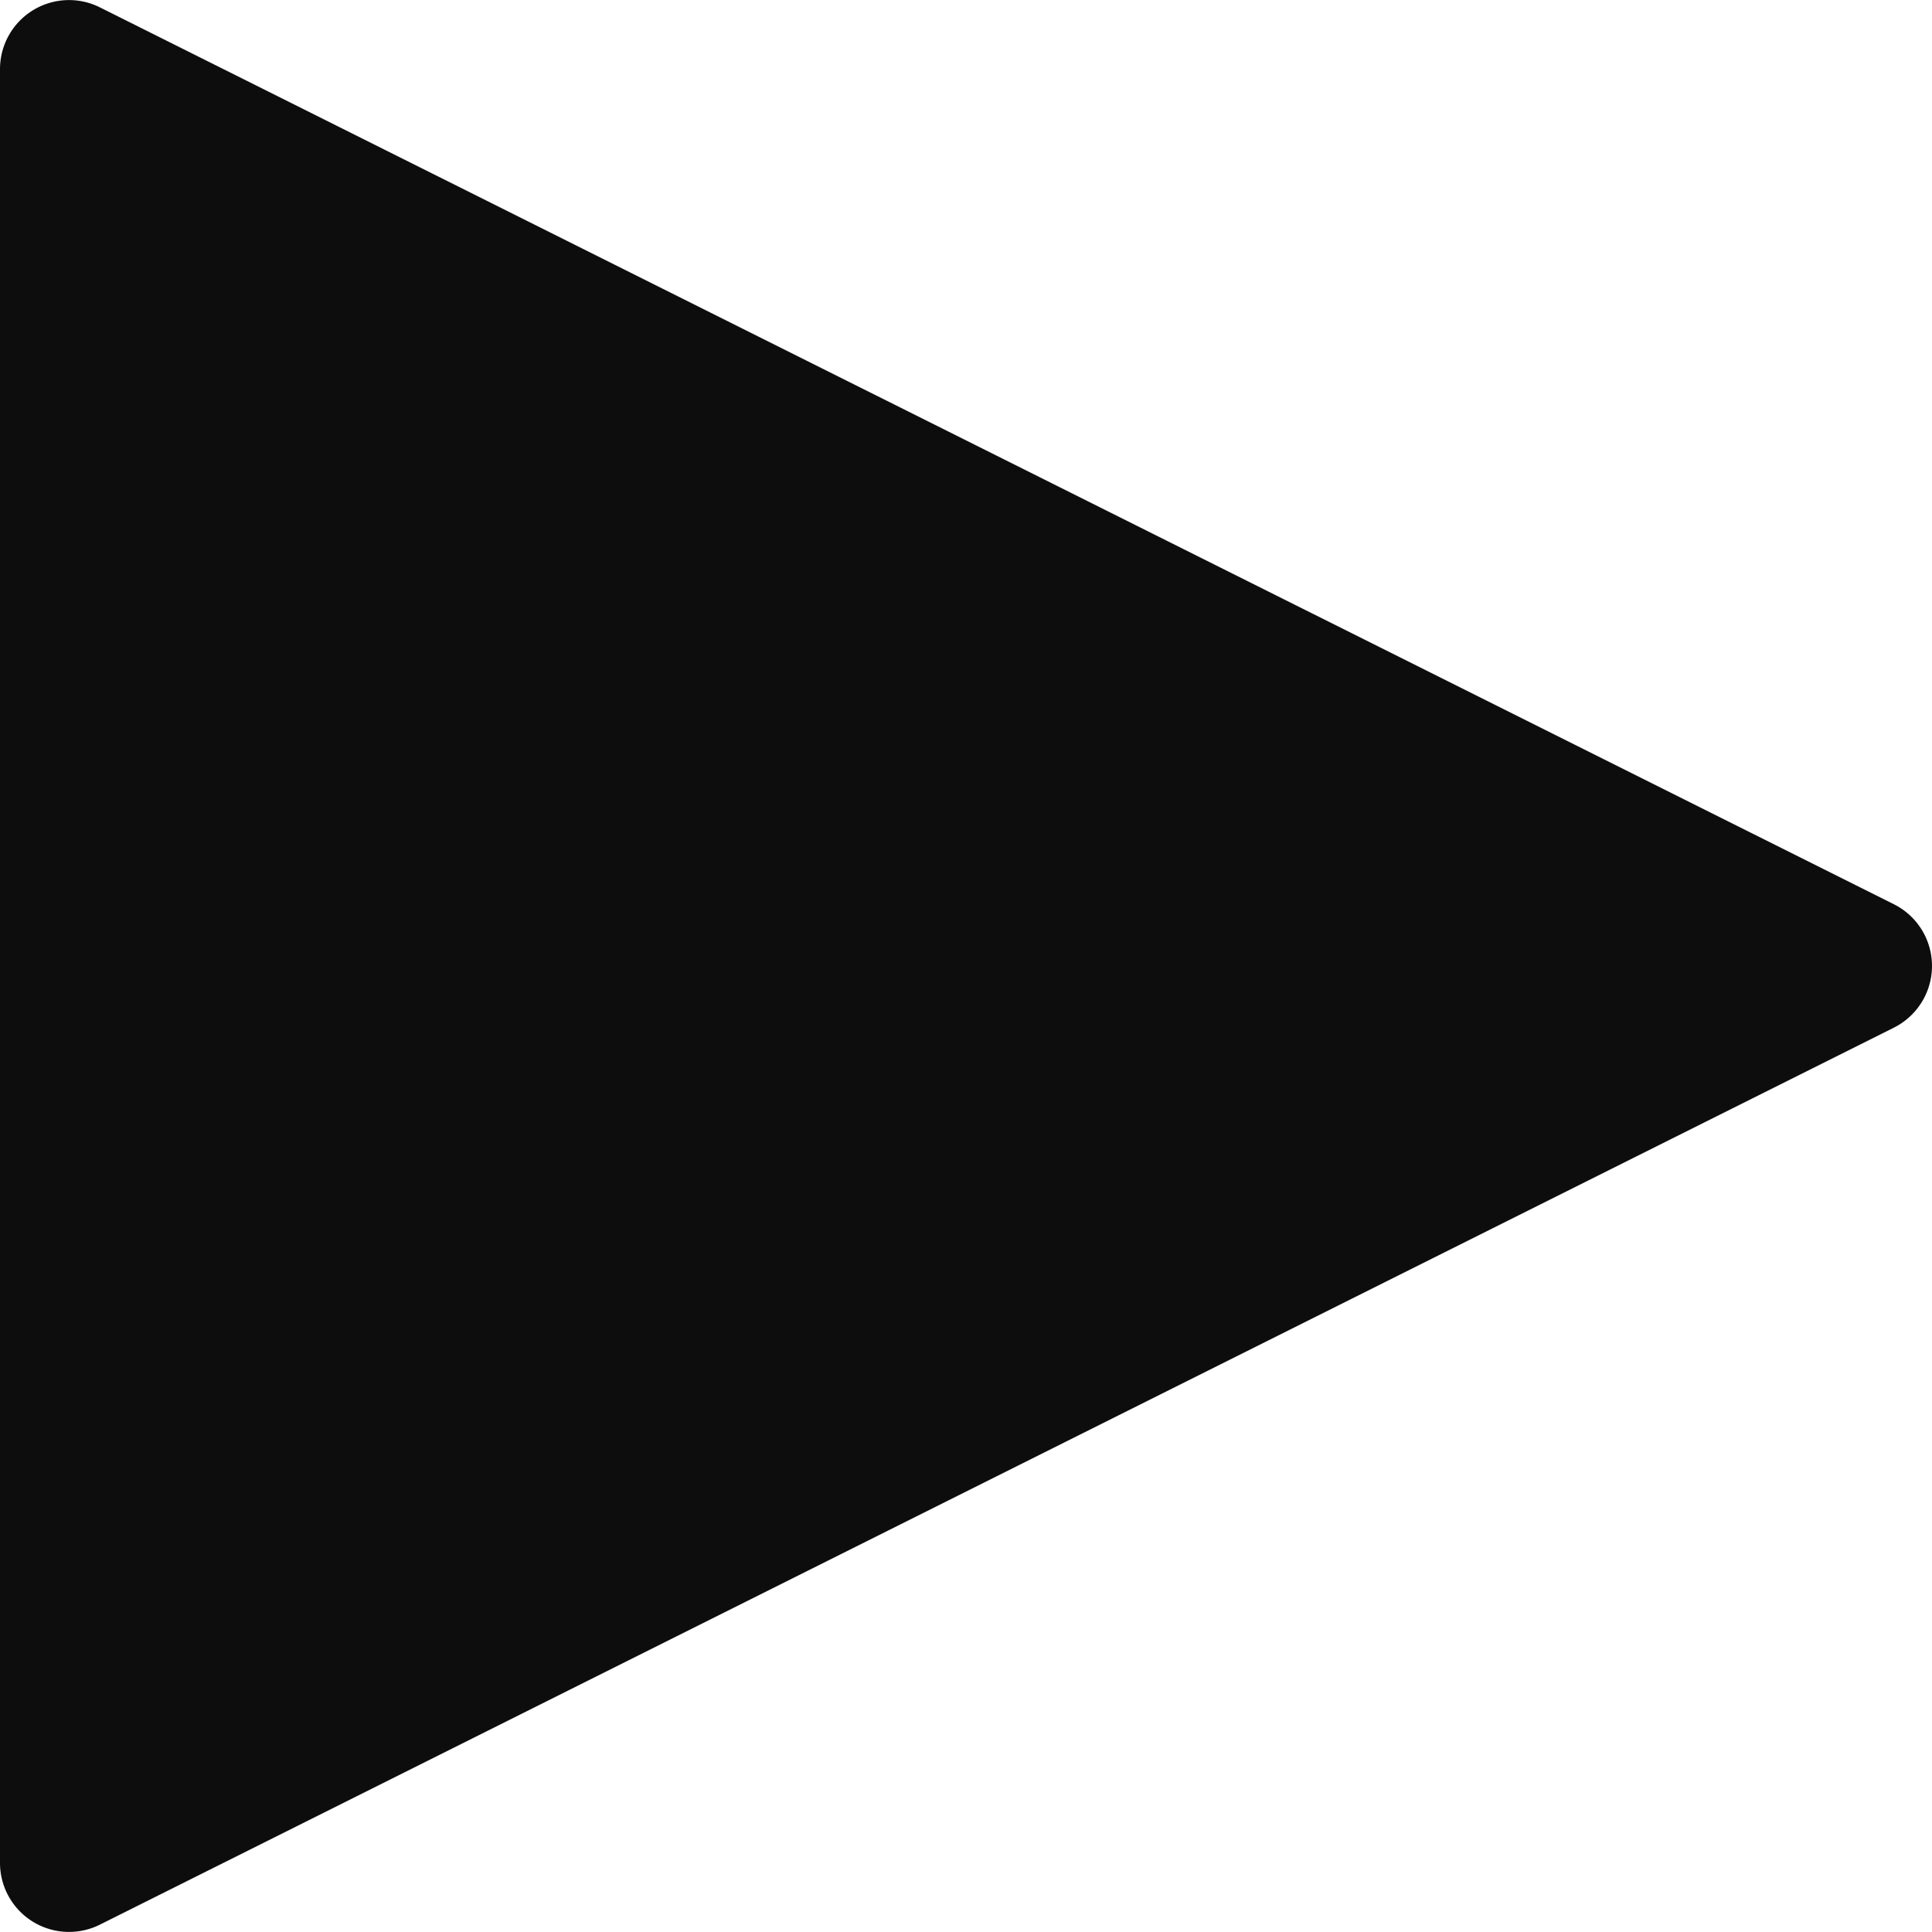 <svg xmlns="http://www.w3.org/2000/svg" width="18.192" height="18.192" viewBox="0 0 18.192 18.192">
  <path id="Trazado_1" data-name="Trazado 1" d="M18.124,8.806a.65.65,0,0,0-.292-.292L.94.069A.65.65,0,0,0,0,.65V17.542a.65.65,0,0,0,.94.581L17.832,9.677A.65.65,0,0,0,18.124,8.806Z" transform="translate(0 0)" fill="#0d0d0d"/>
</svg>
